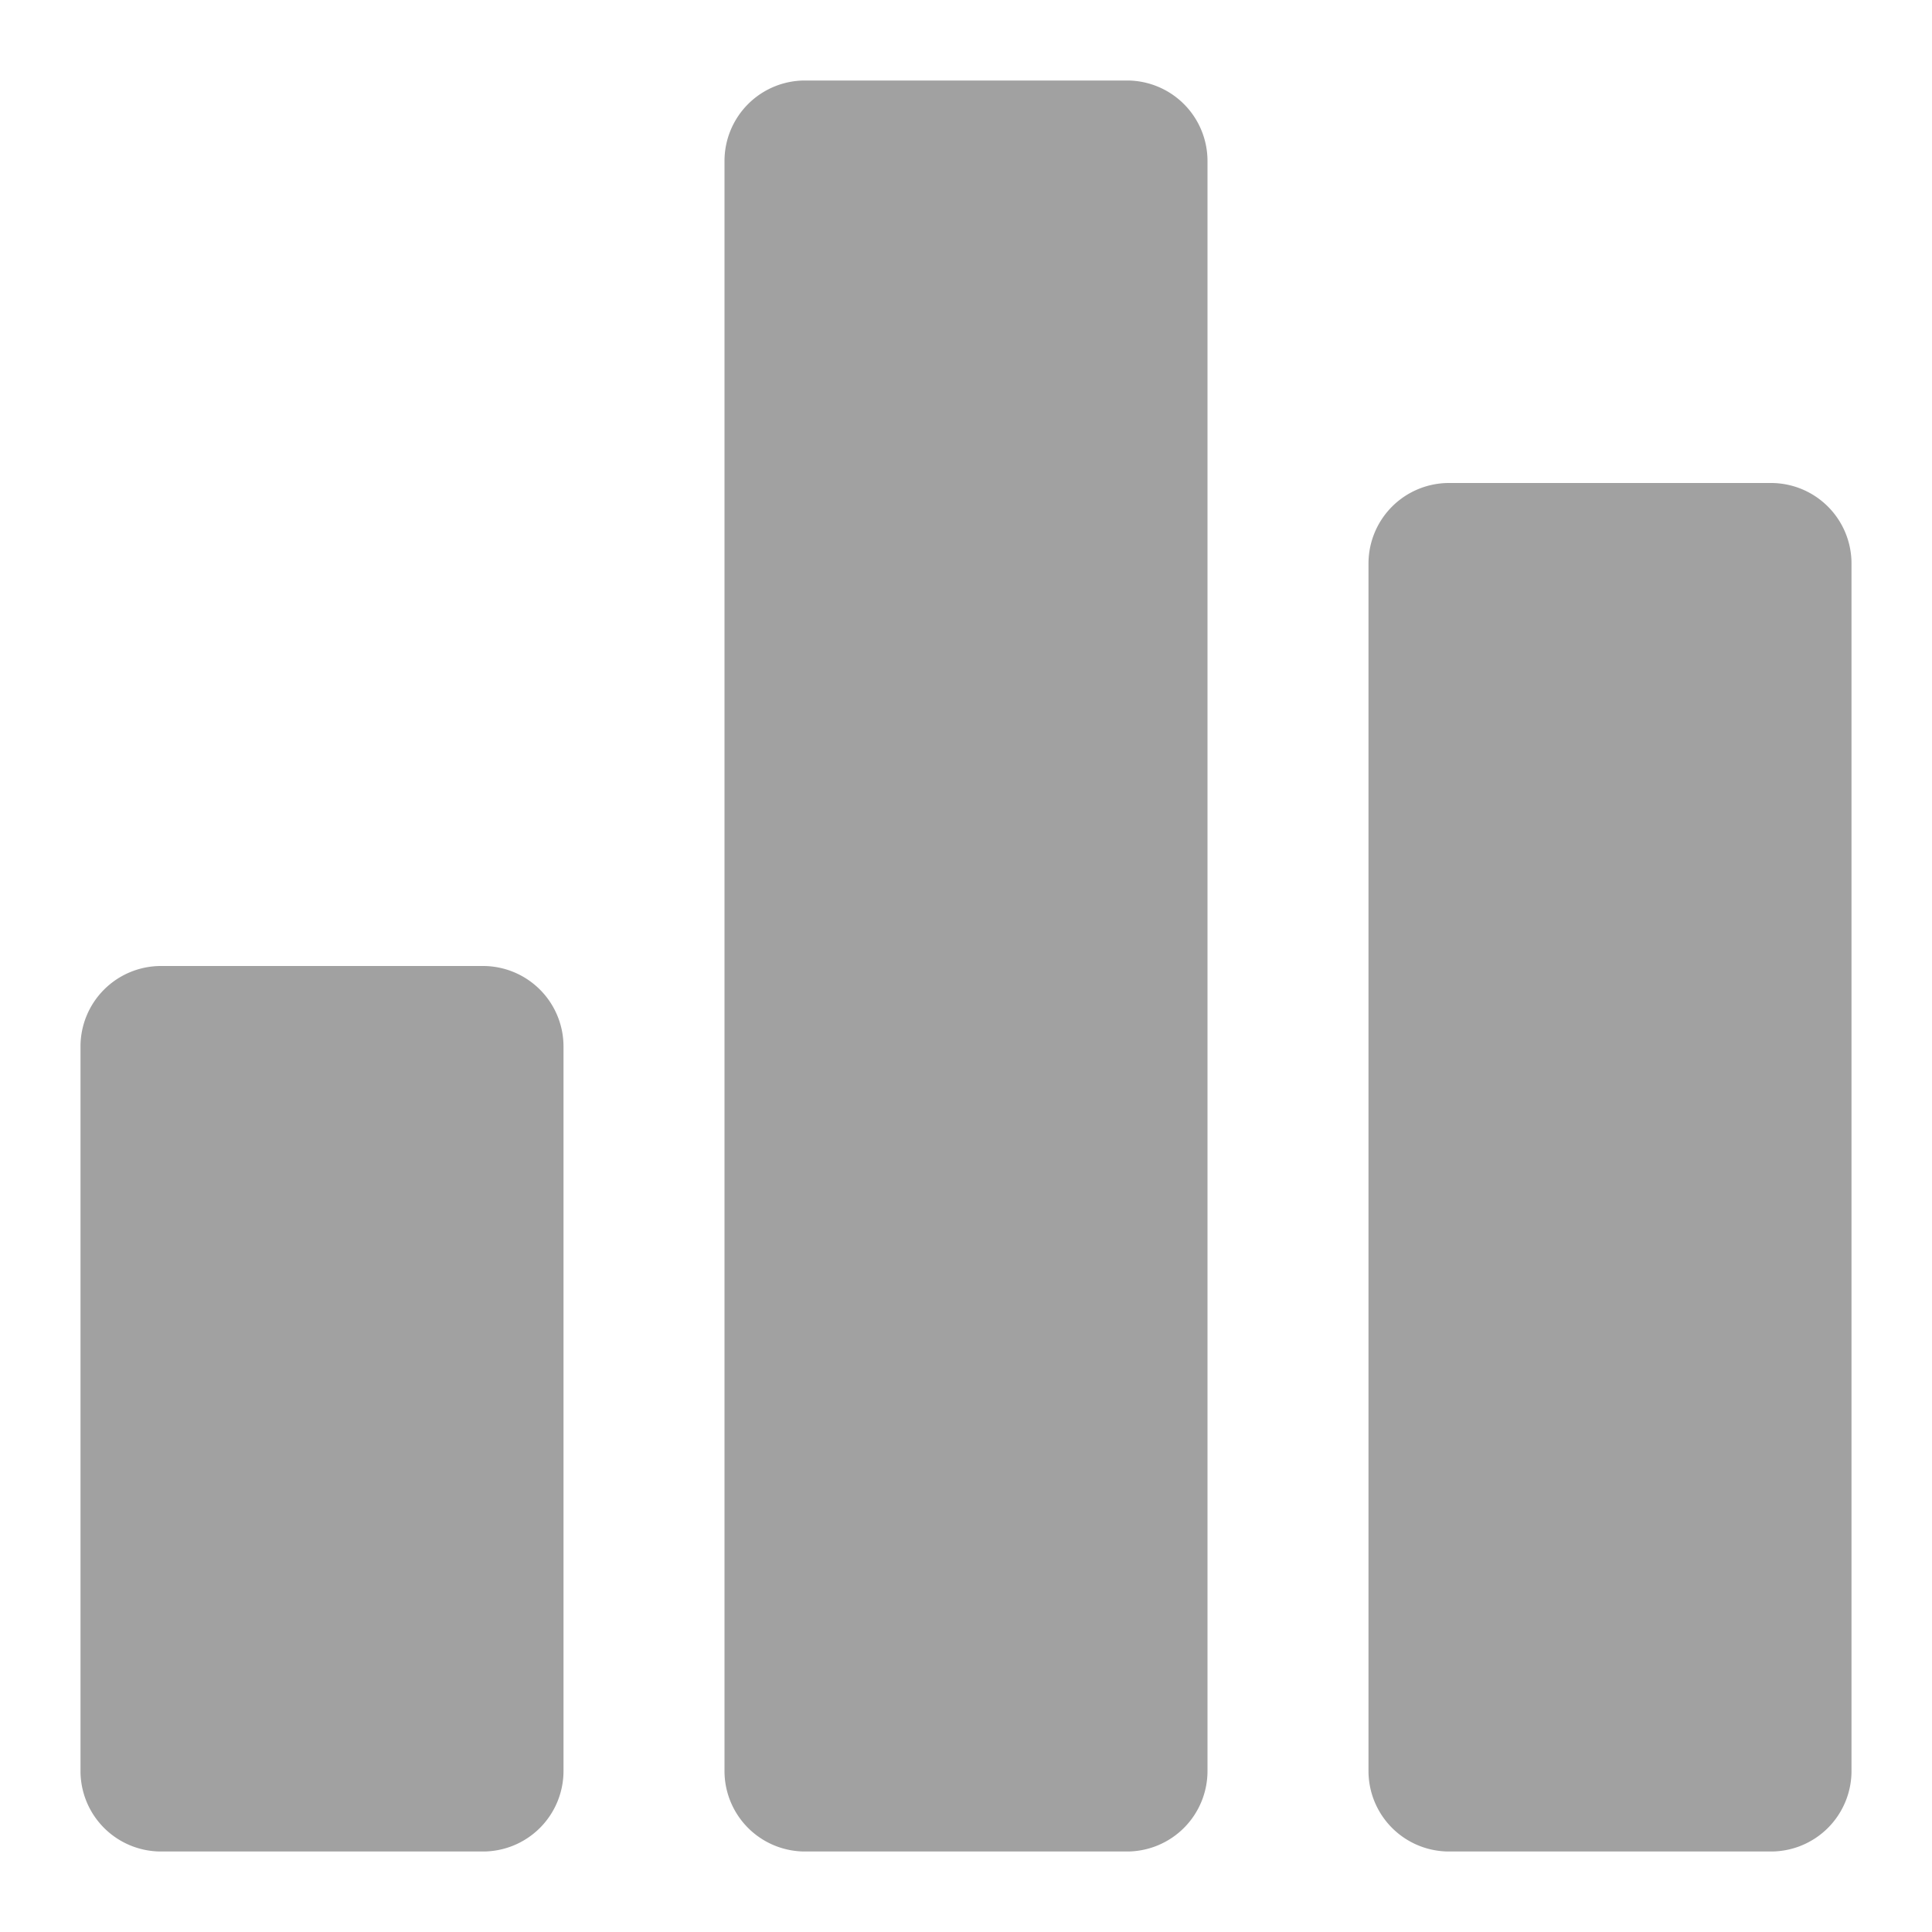 <?xml version="1.0"?>
<svg xmlns="http://www.w3.org/2000/svg" xmlns:xlink="http://www.w3.org/1999/xlink" xmlns:svgjs="http://svgjs.com/svgjs" version="1.1" width="512" height="512" x="0" y="0" viewBox="0 0 24 24" style="enable-background:new 0 0 512 512" xml:space="preserve" class=""><g><path xmlns="http://www.w3.org/2000/svg" d="m7 13v9a1 1 0 0 1 -1 1h-4a1 1 0 0 1 -1-1v-9a1 1 0 0 1 1-1h4a1 1 0 0 1 1 1zm7-12h-4a1 1 0 0 0 -1 1v20a1 1 0 0 0 1 1h4a1 1 0 0 0 1-1v-20a1 1 0 0 0 -1-1zm8 5h-4a1 1 0 0 0 -1 1v15a1 1 0 0 0 1 1h4a1 1 0 0 0 1-1v-15a1 1 0 0 0 -1-1z" fill="#A1A1A1" data-original="#000000" class=""/></g></svg>
